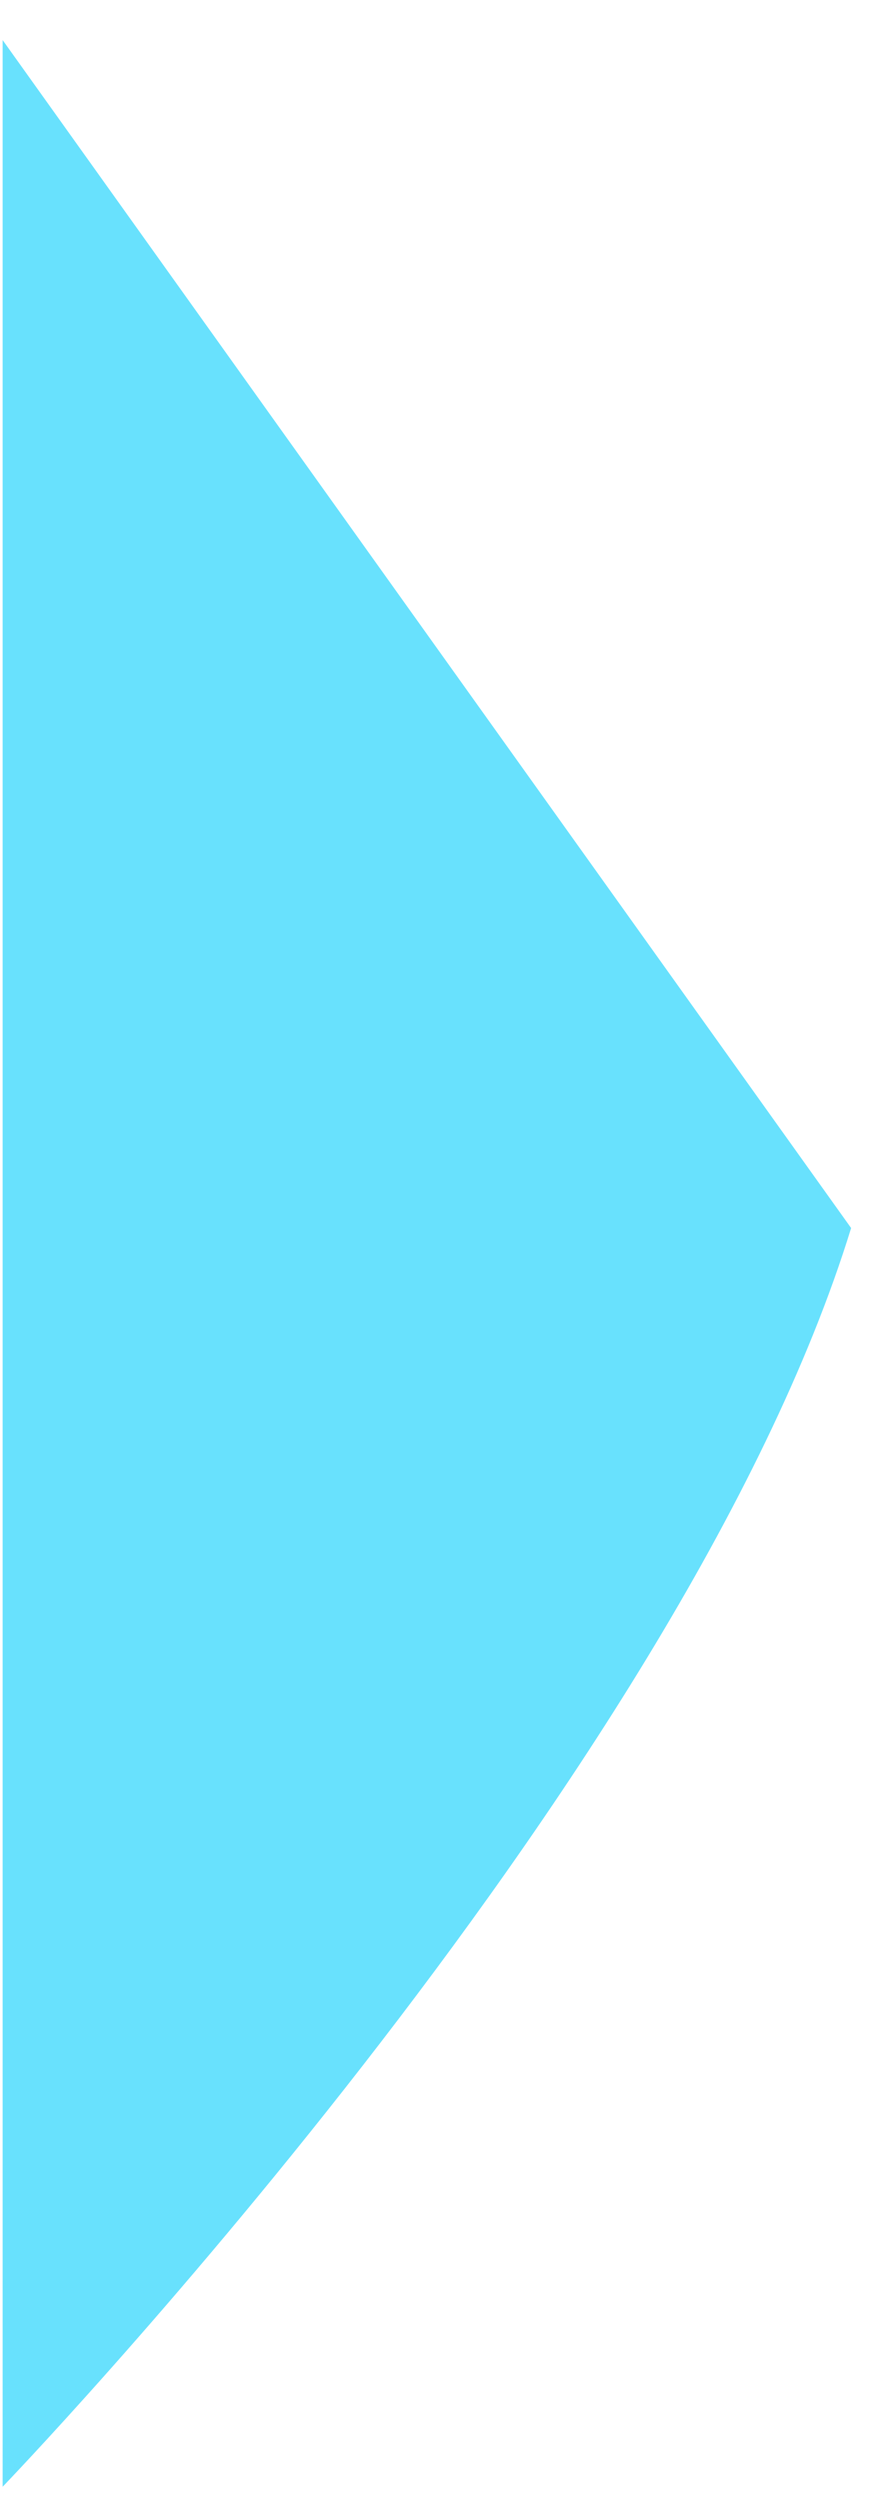 <?xml version="1.0" encoding="UTF-8" standalone="no"?><svg width='13' height='37' viewBox='0 0 13 37' fill='none' xmlns='http://www.w3.org/2000/svg'>
<path d='M0.039 0.593L12.602 18.174C10.074 26.384 0.039 36.802 0.039 36.802V0.593Z' fill='#68E1FD'/>
</svg>
